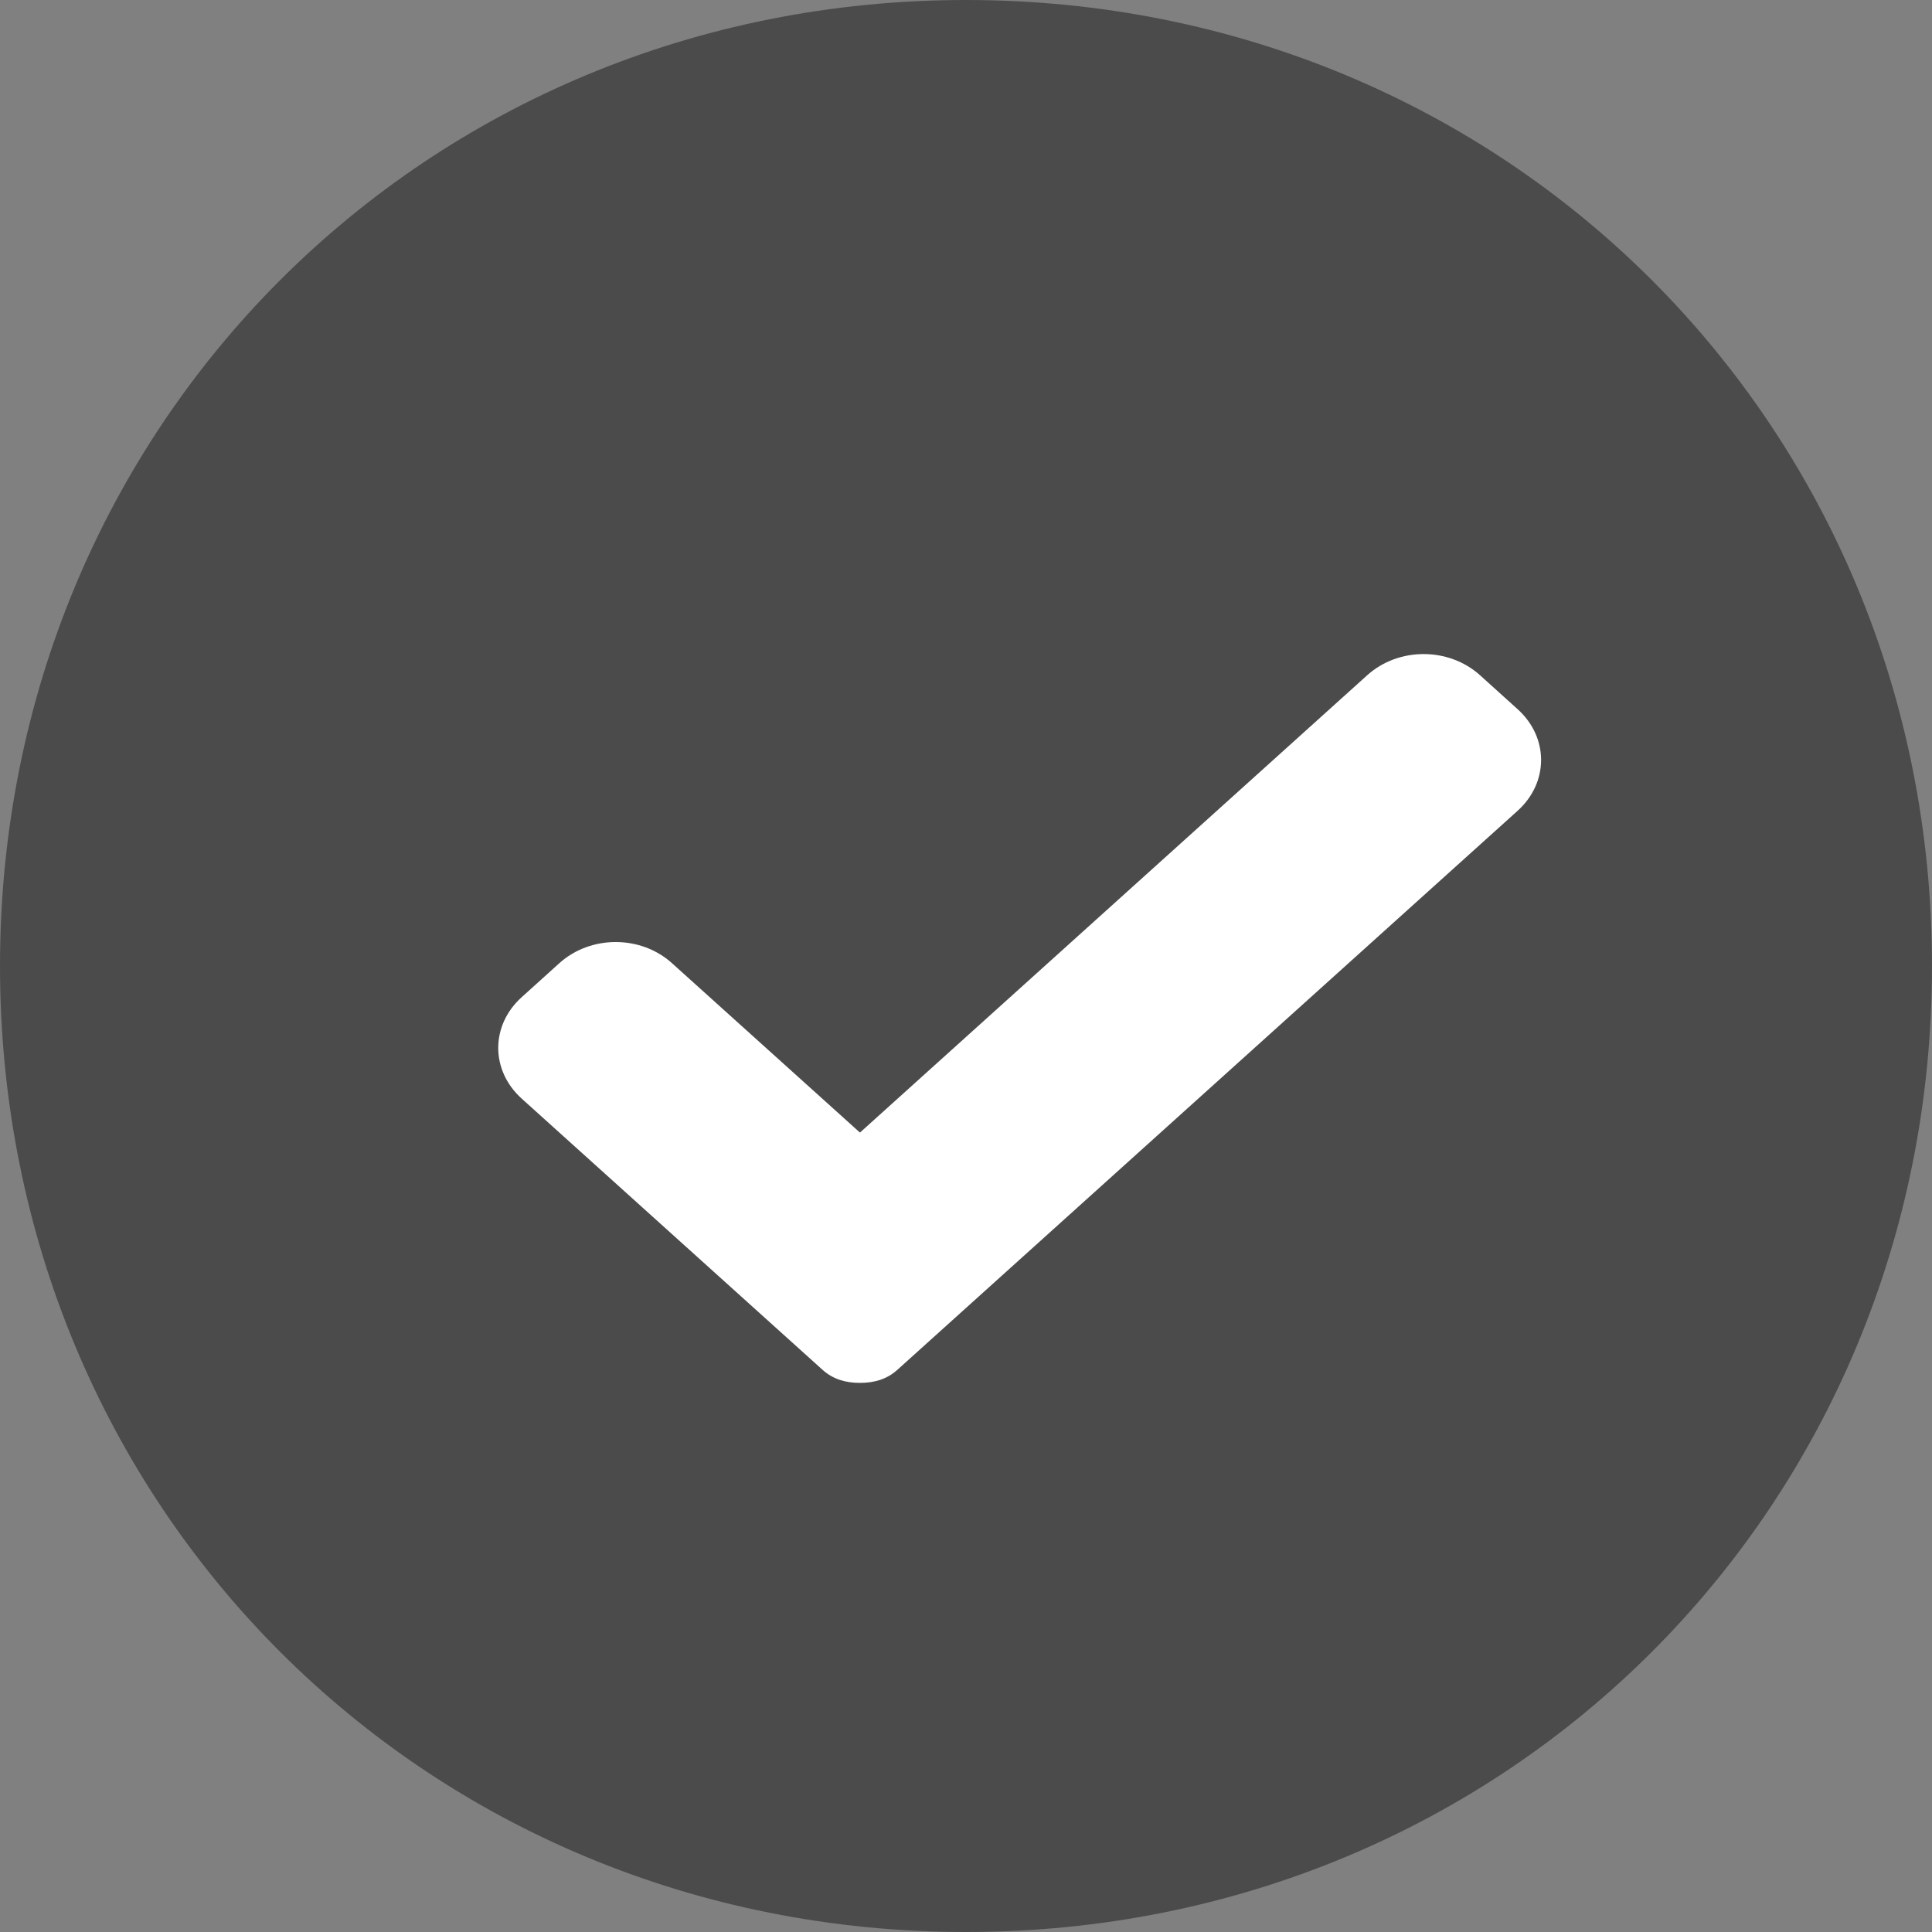 <svg width="18" height="18" viewBox="0 0 18 18" fill="none" xmlns="http://www.w3.org/2000/svg">
<rect x="0" y="0" width="18" height="18" fill="#808080" stroke="none"/>
<path d="M9 0C14.04 0 18 3.96 18 9C18 14.04 14.04 18 9 18C3.96 18 0 14.04 0 9C0 3.96 3.96 0 9 0Z" fill="#4b4b4b"/>
<path d="M14.139 7.554L8.362 12.761C8.265 12.849 8.148 12.884 8.012 12.884C7.876 12.884 7.759 12.849 7.662 12.761L4.861 10.236C4.569 9.973 4.569 9.553 4.861 9.29L5.211 8.974C5.503 8.711 5.97 8.711 6.261 8.974L8.012 10.552L12.738 6.291C13.03 6.028 13.497 6.028 13.789 6.291L14.139 6.607C14.431 6.87 14.431 7.291 14.139 7.554Z" fill="white"/>
</svg>